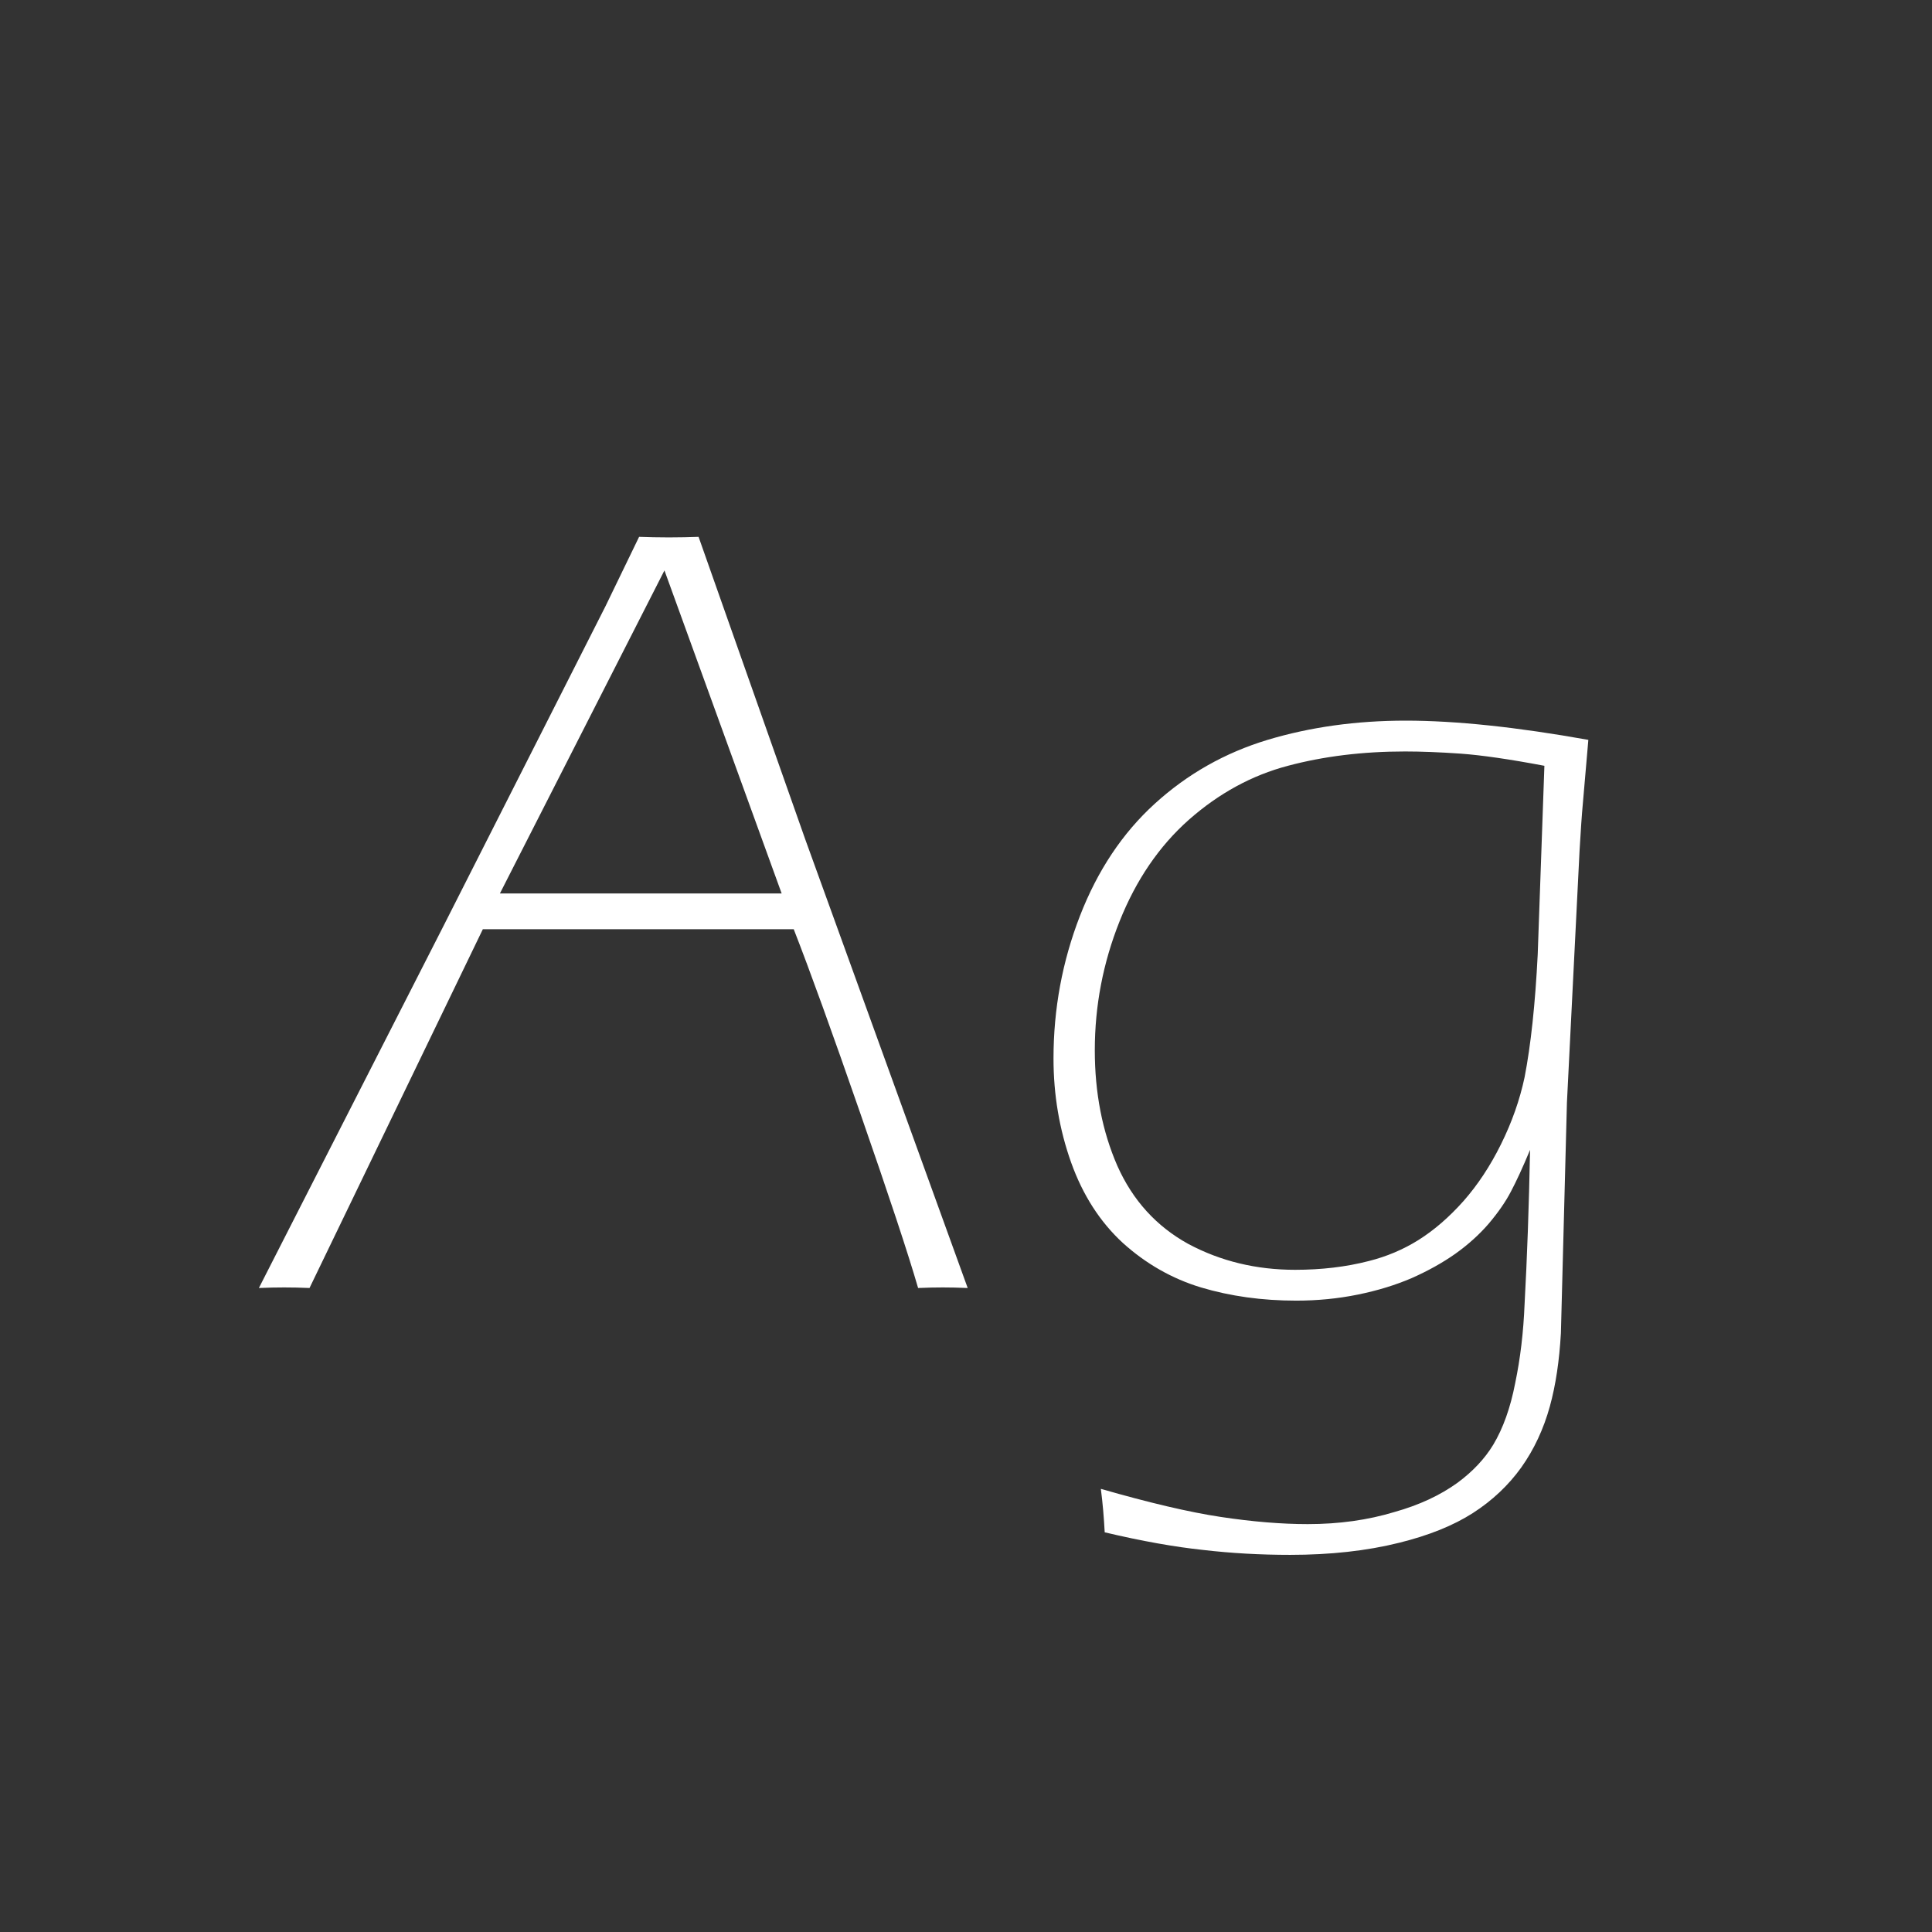 <svg width="24" height="24" viewBox="0 0 24 24" fill="none" xmlns="http://www.w3.org/2000/svg">
<rect x="0" y="0" width="24" height="24" fill="#333333" stroke="none"/>
<path d="M3.216 16L5.506 11.509L7.522 7.53L7.939 6.669C8.053 6.673 8.176 6.676 8.309 6.676C8.445 6.676 8.568 6.673 8.678 6.669L10.004 10.429L12.021 16C11.902 15.995 11.8 15.993 11.713 15.993C11.622 15.993 11.519 15.995 11.405 16C11.278 15.562 11.038 14.84 10.688 13.833C10.337 12.821 10.061 12.058 9.86 11.543H5.998L3.845 16C3.731 15.995 3.626 15.993 3.53 15.993C3.435 15.993 3.33 15.995 3.216 16ZM6.21 11.099H9.71L8.254 7.086L6.21 11.099ZM13.675 18.495C14.276 18.668 14.773 18.785 15.165 18.844C15.557 18.903 15.917 18.933 16.245 18.933C16.633 18.933 16.992 18.883 17.325 18.782C17.631 18.696 17.89 18.575 18.105 18.42C18.296 18.279 18.444 18.121 18.549 17.948C18.672 17.743 18.763 17.488 18.822 17.183C18.886 16.877 18.925 16.549 18.939 16.198C18.97 15.633 18.993 14.995 19.007 14.284C18.916 14.503 18.836 14.676 18.768 14.804C18.704 14.927 18.613 15.059 18.494 15.2C18.376 15.337 18.237 15.462 18.077 15.576C17.922 15.685 17.742 15.786 17.537 15.877C17.337 15.963 17.113 16.032 16.867 16.082C16.621 16.132 16.366 16.157 16.102 16.157C15.678 16.157 15.284 16.102 14.919 15.993C14.559 15.884 14.235 15.699 13.948 15.44C13.666 15.18 13.451 14.847 13.306 14.441C13.16 14.031 13.087 13.601 13.087 13.149C13.087 12.534 13.196 11.944 13.415 11.379C13.634 10.814 13.944 10.349 14.345 9.984C14.75 9.615 15.217 9.351 15.746 9.191C16.275 9.032 16.847 8.952 17.462 8.952C18.086 8.952 18.843 9.032 19.731 9.191L19.663 9.978C19.649 10.128 19.636 10.324 19.622 10.565L19.465 13.696L19.39 16.561C19.371 16.902 19.326 17.205 19.253 17.47C19.175 17.752 19.057 18.005 18.898 18.229C18.738 18.452 18.537 18.641 18.296 18.796C18.054 18.951 17.749 19.074 17.38 19.165C16.979 19.265 16.528 19.315 16.026 19.315C15.657 19.315 15.297 19.295 14.946 19.254C14.595 19.217 14.188 19.145 13.723 19.035C13.713 18.848 13.698 18.668 13.675 18.495ZM19.185 9.513C18.752 9.431 18.405 9.381 18.145 9.362C17.886 9.344 17.656 9.335 17.455 9.335C16.931 9.335 16.446 9.394 15.999 9.513C15.552 9.631 15.142 9.854 14.769 10.183C14.399 10.511 14.112 10.932 13.907 11.447C13.702 11.962 13.6 12.495 13.6 13.047C13.6 13.575 13.693 14.054 13.88 14.482C14.071 14.911 14.365 15.234 14.762 15.453C15.163 15.667 15.605 15.774 16.088 15.774C16.416 15.774 16.721 15.738 17.004 15.665C17.223 15.61 17.428 15.524 17.619 15.405C17.815 15.282 18.002 15.12 18.18 14.92C18.357 14.719 18.512 14.485 18.645 14.216C18.781 13.942 18.879 13.664 18.939 13.382C19.016 12.985 19.071 12.477 19.102 11.857L19.185 9.513Z" fill="white"/>
</svg>
